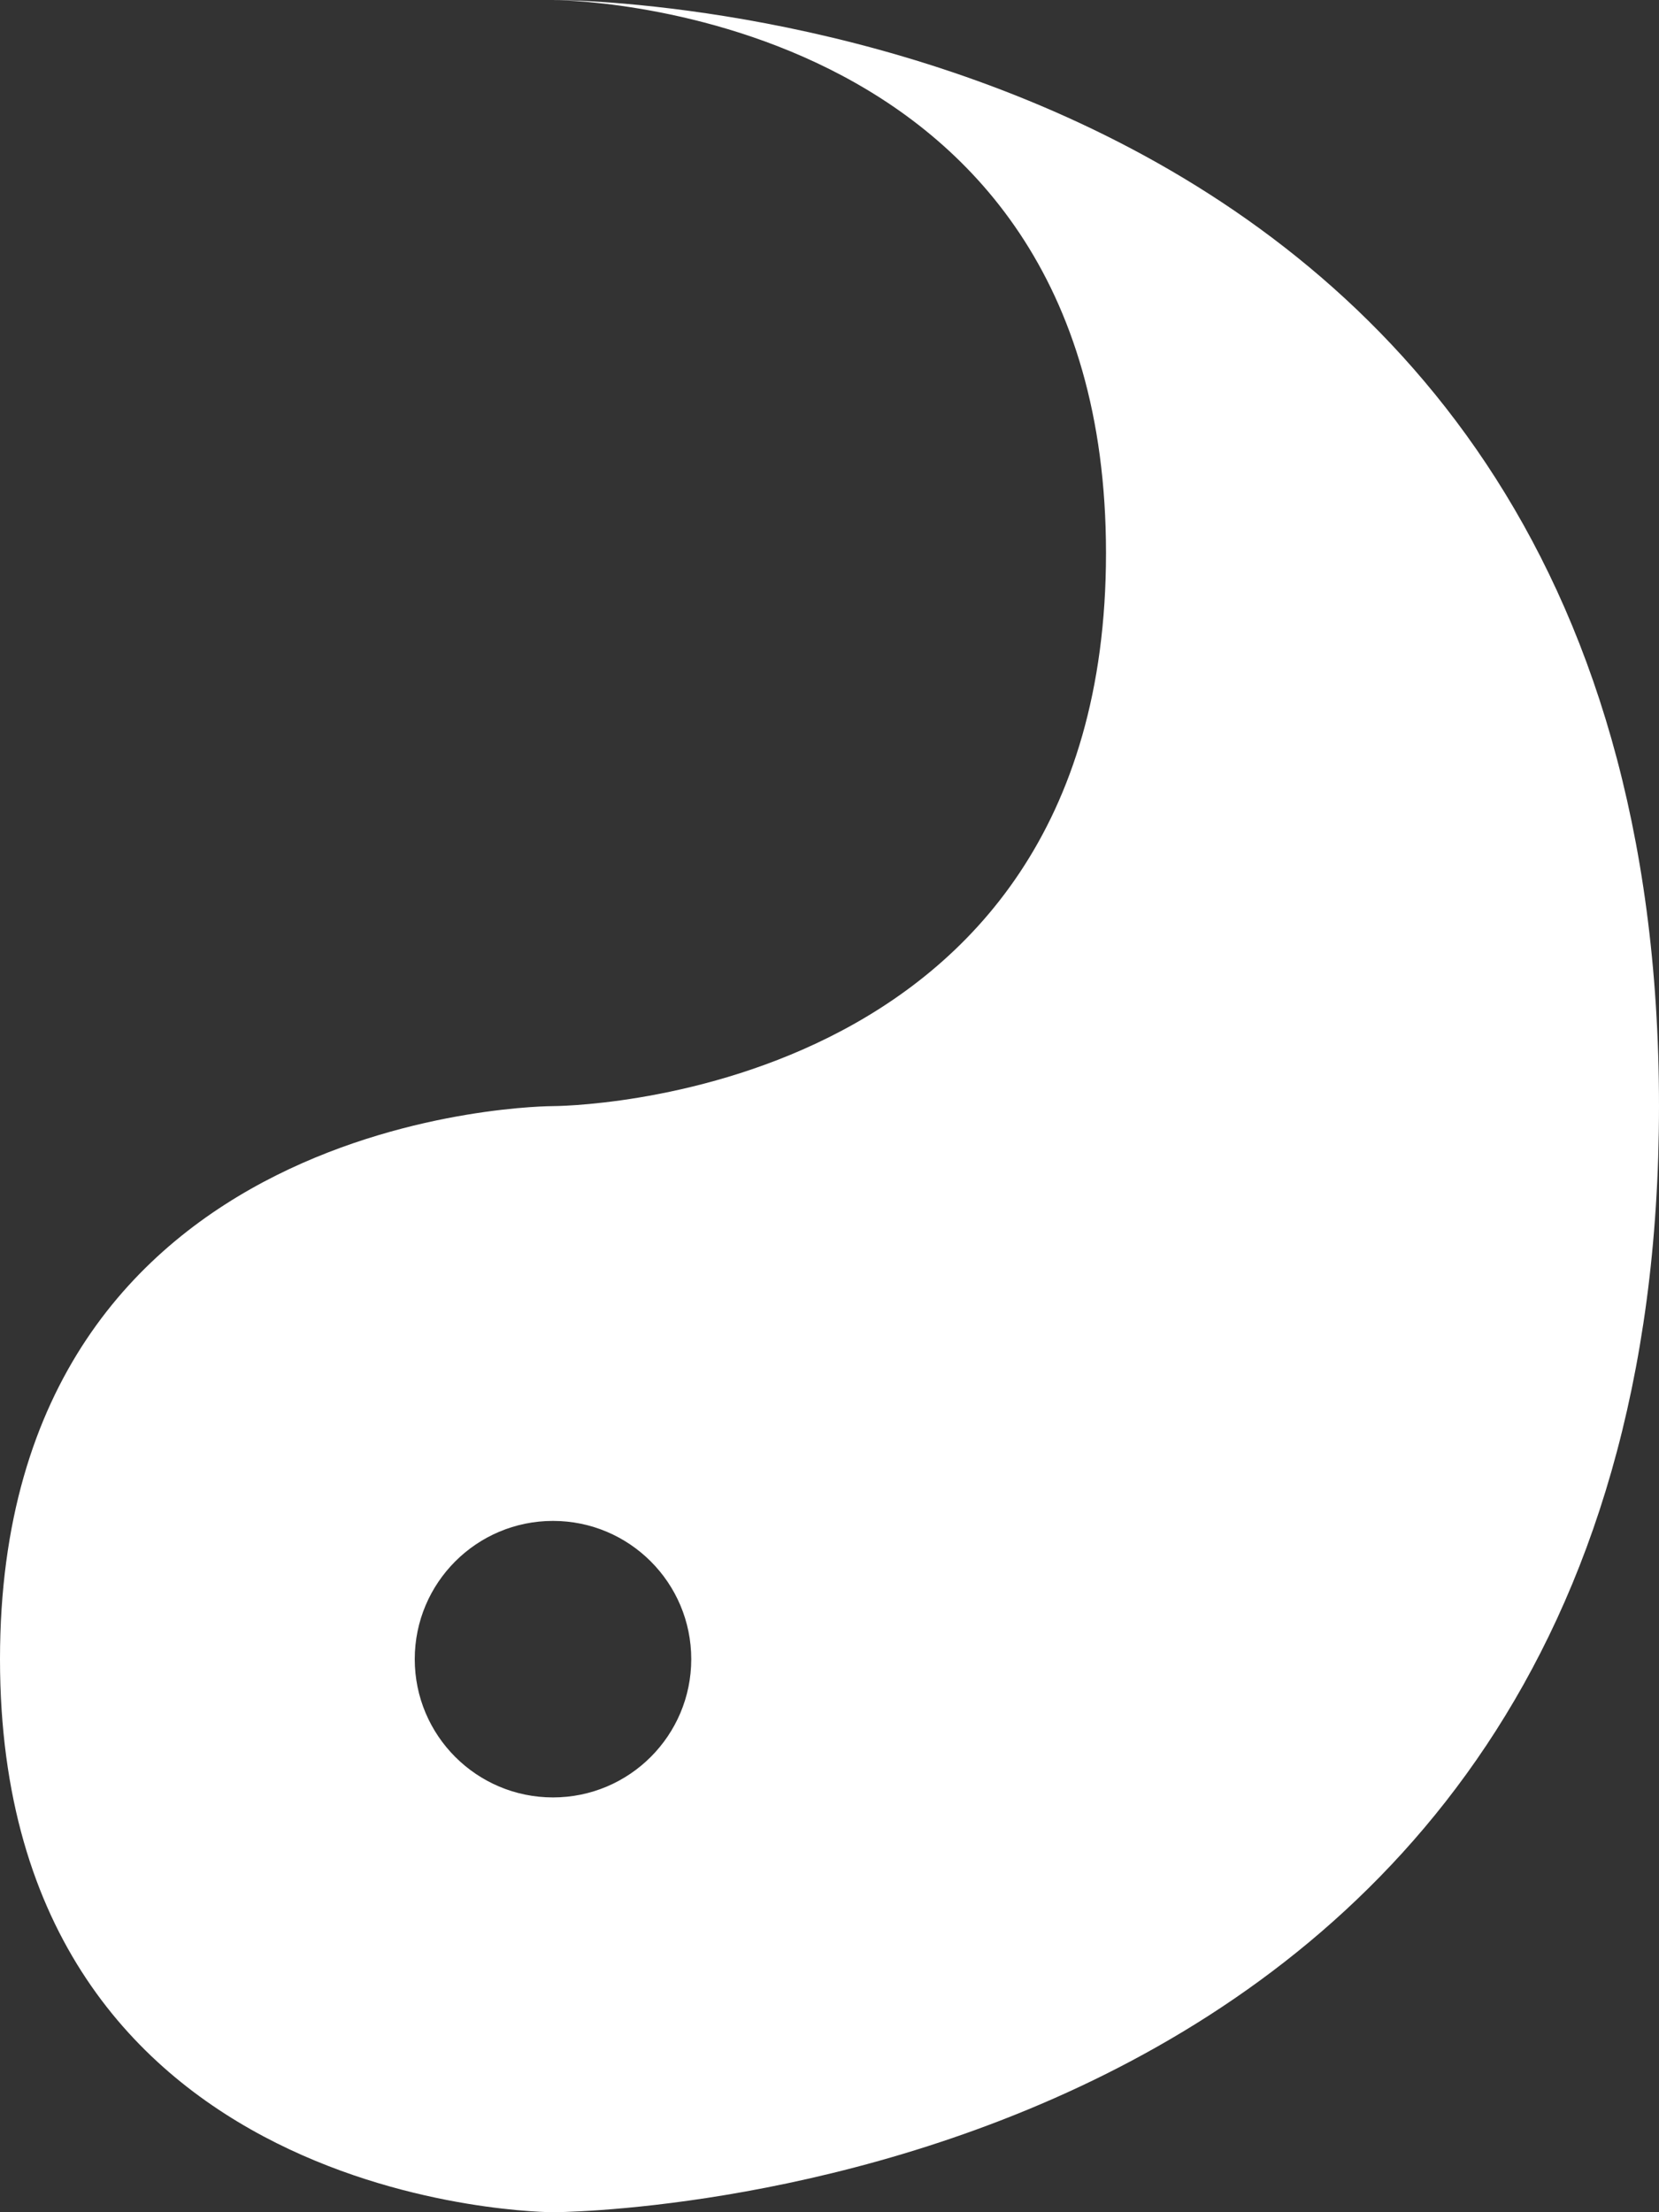 <?xml version="1.0" encoding="UTF-8" standalone="no"?>
<svg width="90px" height="120px" viewBox="0 0 90 120" version="1.1" xmlns="http://www.w3.org/2000/svg" xmlns:xlink="http://www.w3.org/1999/xlink" xmlns:sketch="http://www.bohemiancoding.com/sketch/ns">
    <rect x="0" y="0" width="90" height="120" fill="#333333" stroke="none"/>
    <!-- Generator: Sketch 3.0.4 (8053) - http://www.bohemiancoding.com/sketch -->
    <title>Path 19</title>
    <desc>Created with Sketch.</desc>
    <defs></defs>
    <g id="Page-1" stroke="none" stroke-width="1" fill="none" fill-rule="evenodd" sketch:type="MSPage">
        <g id="Ying-Yang-3" sketch:type="MSArtboardGroup" transform="translate(-451, -441)" fill="#FFFFFF">
            <g id="Yin-Yang-2" sketch:type="MSLayerGroup" transform="translate(421, 441)">
                <g id="Yin" transform="translate(75, 60) scale(-1, -1) translate(-75, -60) translate(30, 0)" sketch:type="MSShapeGroup">
                    <path d="M60,-4.92061645e-08 C60,-4.92061645e-08 90,-4.92066441e-08 90,30 C90,60 60,60 60,60 C60,60 30,60 30,90 C30,120 60,120 60,120 C60,120 2.66453526e-15,120.375 -4.16333634e-17,60 C2.66453526e-15,-4.92061645e-08 60,-4.92061645e-08 60,-4.92061645e-08 Z M60,37.5 C64.142,37.5 67.5,34.142 67.5,30 C67.5,25.858 64.142,22.5 60,22.5 C55.858,22.5 52.5,25.858 52.5,30 C52.5,34.142 55.858,37.5 60,37.5 Z" id="Path-19"></path>
                </g>
            </g>
        </g>
    </g>
</svg>